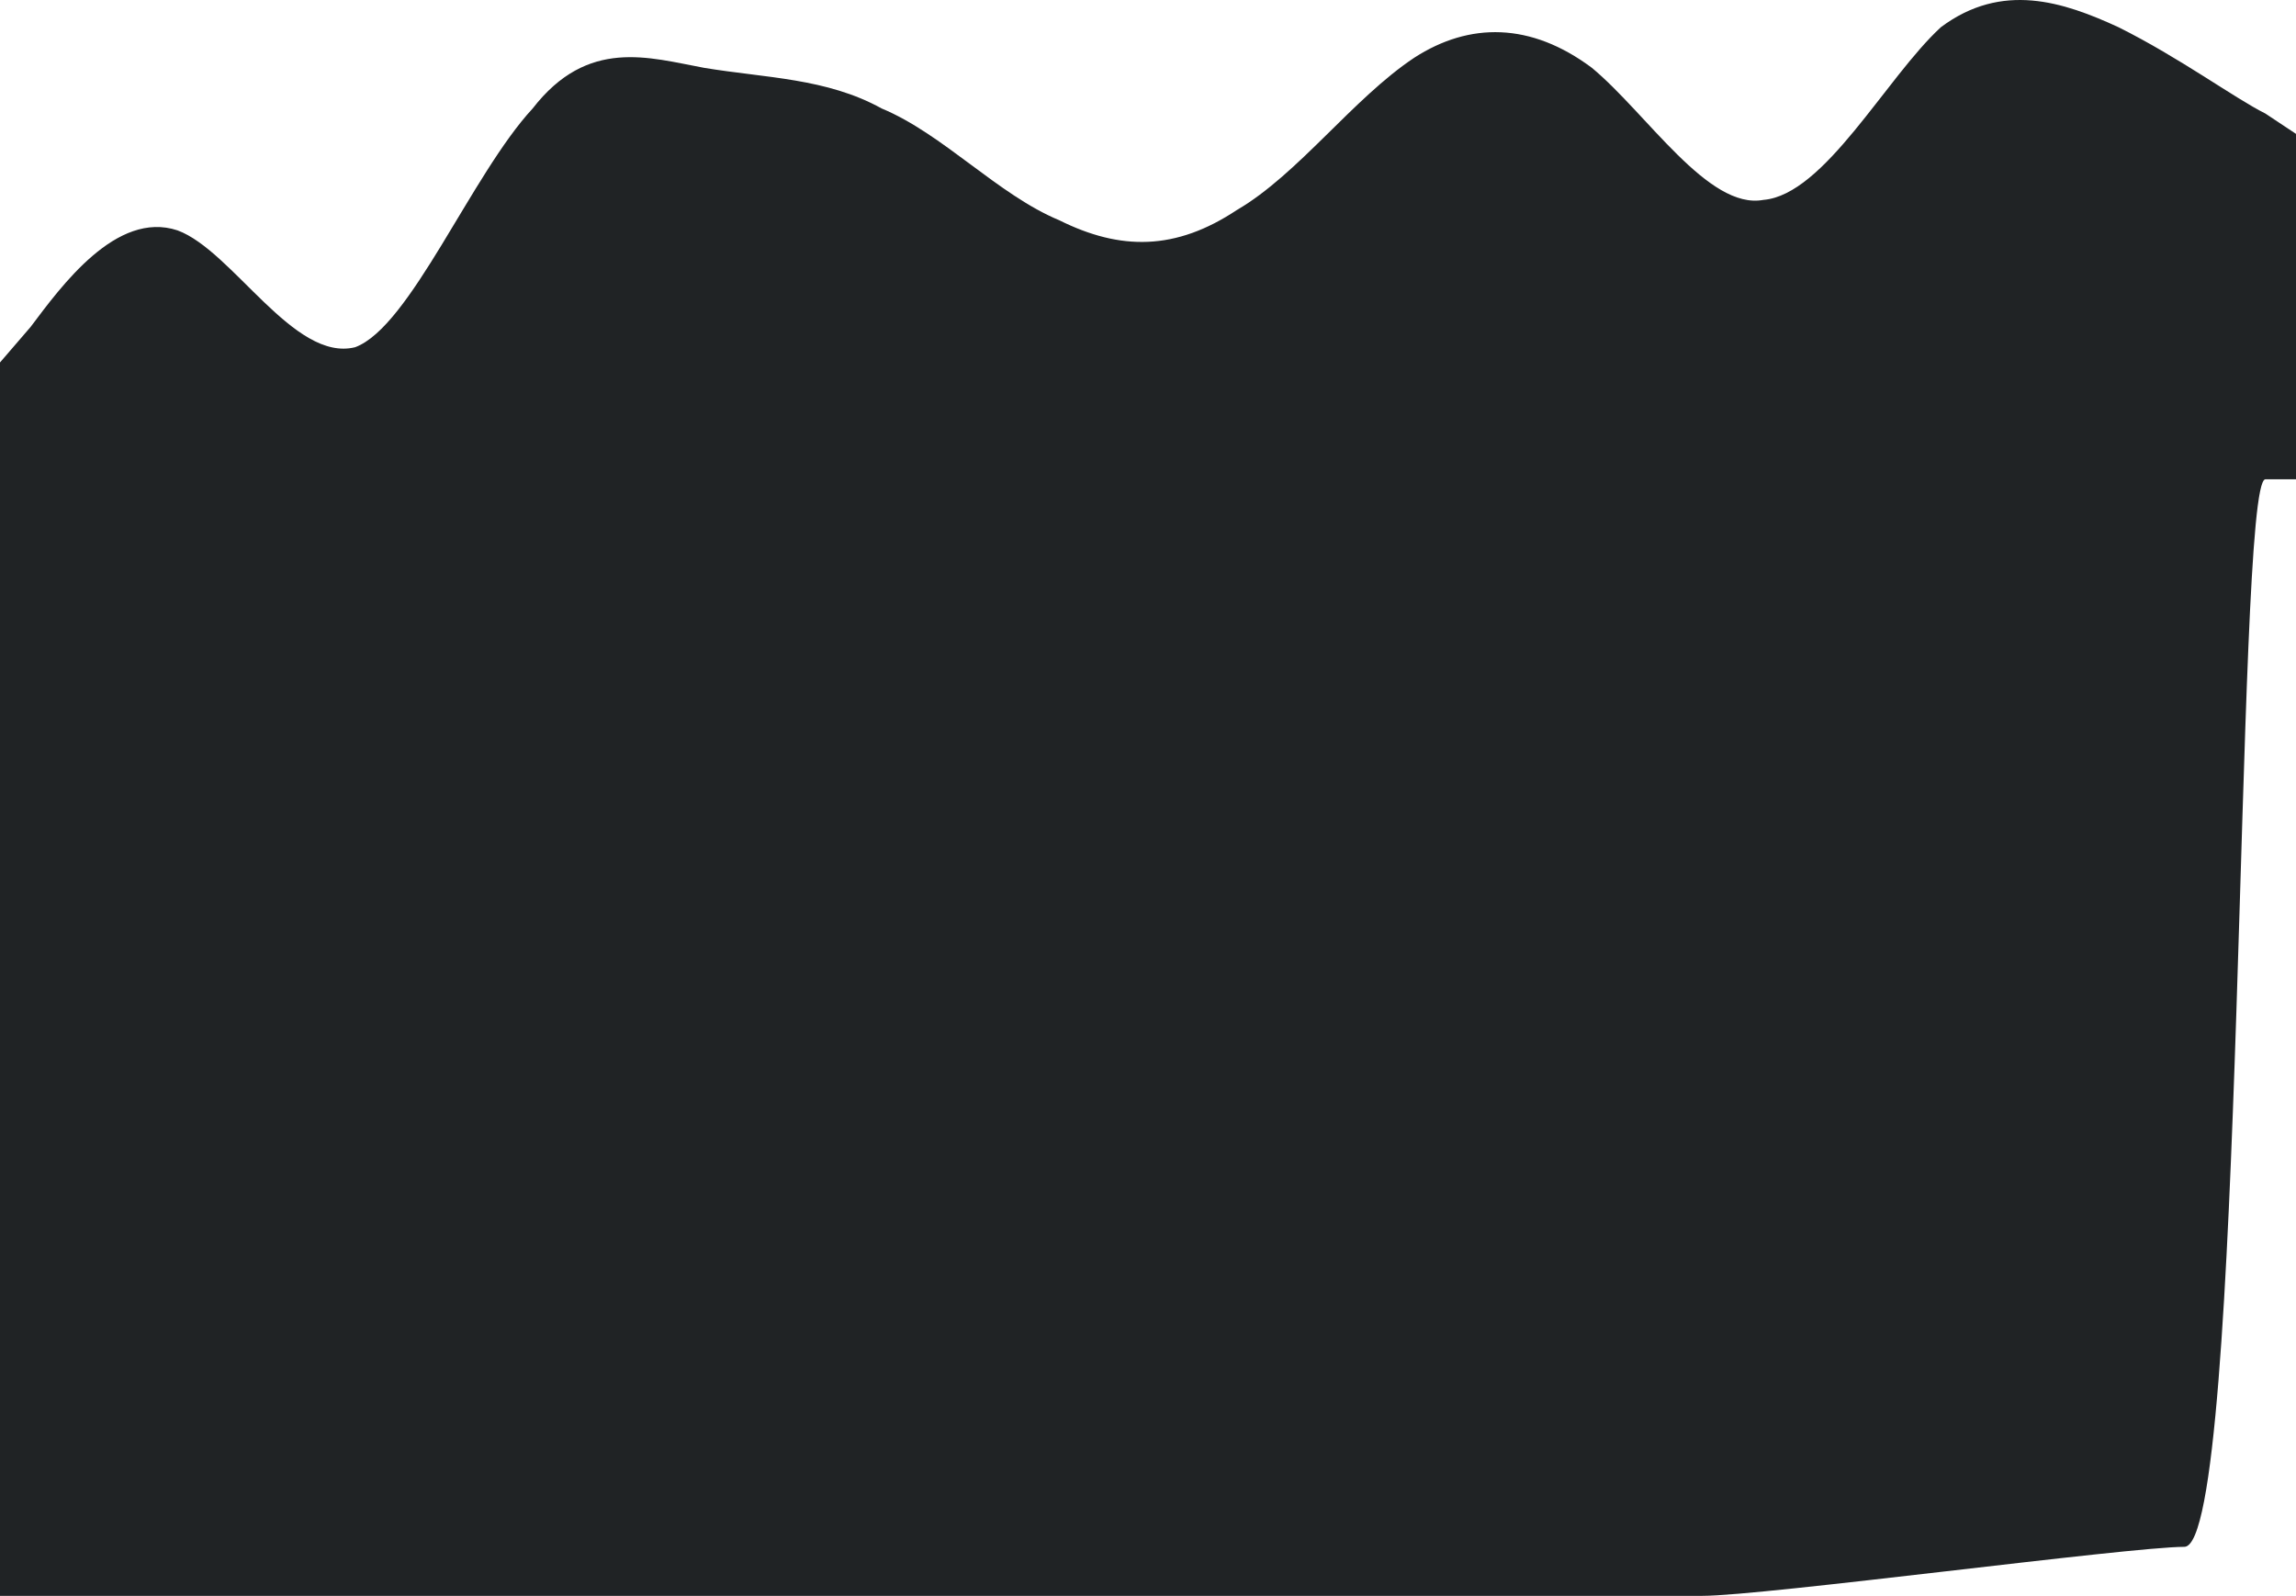 <svg width="1686" height="1172" viewBox="0 0 1686 1172" fill="none" xmlns="http://www.w3.org/2000/svg" xmlns:xlink="http://www.w3.org/1999/xlink">
<path d="M0,266.194L22.48,240.08C44.96,210.234 85.424,154.275 130.384,169.197C170.848,184.12 215.808,266.194 260.768,255.002C301.232,240.08 346.192,128.16 391.152,79.661C431.616,27.432 476.576,42.355 517.04,49.816C562,57.277 606.96,57.277 647.424,79.661C692.384,98.315 732.848,143.083 777.808,161.736C822.768,184.12 863.232,184.12 908.192,154.275C953.152,128.16 993.616,72.2 1038.576,42.355C1079.04,16.24 1124,16.24 1168.96,49.816C1209.424,83.392 1254.384,154.275 1294.848,146.813C1339.808,143.083 1384.768,57.277 1425.232,19.971C1470.192,-13.605 1515.152,1.317 1555.616,19.971C1600.576,42.355 1641.04,72.2 1663.52,83.392L1686,98.315L1686,352L1663.52,352C1641.04,352 1648.96,1136 1604,1136C1563.536,1136 1294.96,1172 1250,1172C1209.536,1172 1248.96,1172 1204,1172C1163.536,1172 1209.424,1172 1168.96,1172C1124,1172 1079.04,1172 1038.576,1172C993.616,1172 953.152,1172 908.192,1172C863.232,1172 822.768,1172 777.808,1172C732.848,1172 692.384,1172 647.424,1172C606.96,1172 562,1172 517.04,1172C476.576,1172 431.616,1172 391.152,1172C346.192,1172 301.232,1172 260.768,1172C215.808,1172 170.848,1172 130.384,1172C85.424,1172 44.96,1172 22.48,1172L0,1172L0,266.194Z" clip-rule="evenodd" fill-rule="evenodd" transform="rotate(360 843 586)" fill="#202325"/>
</svg>
